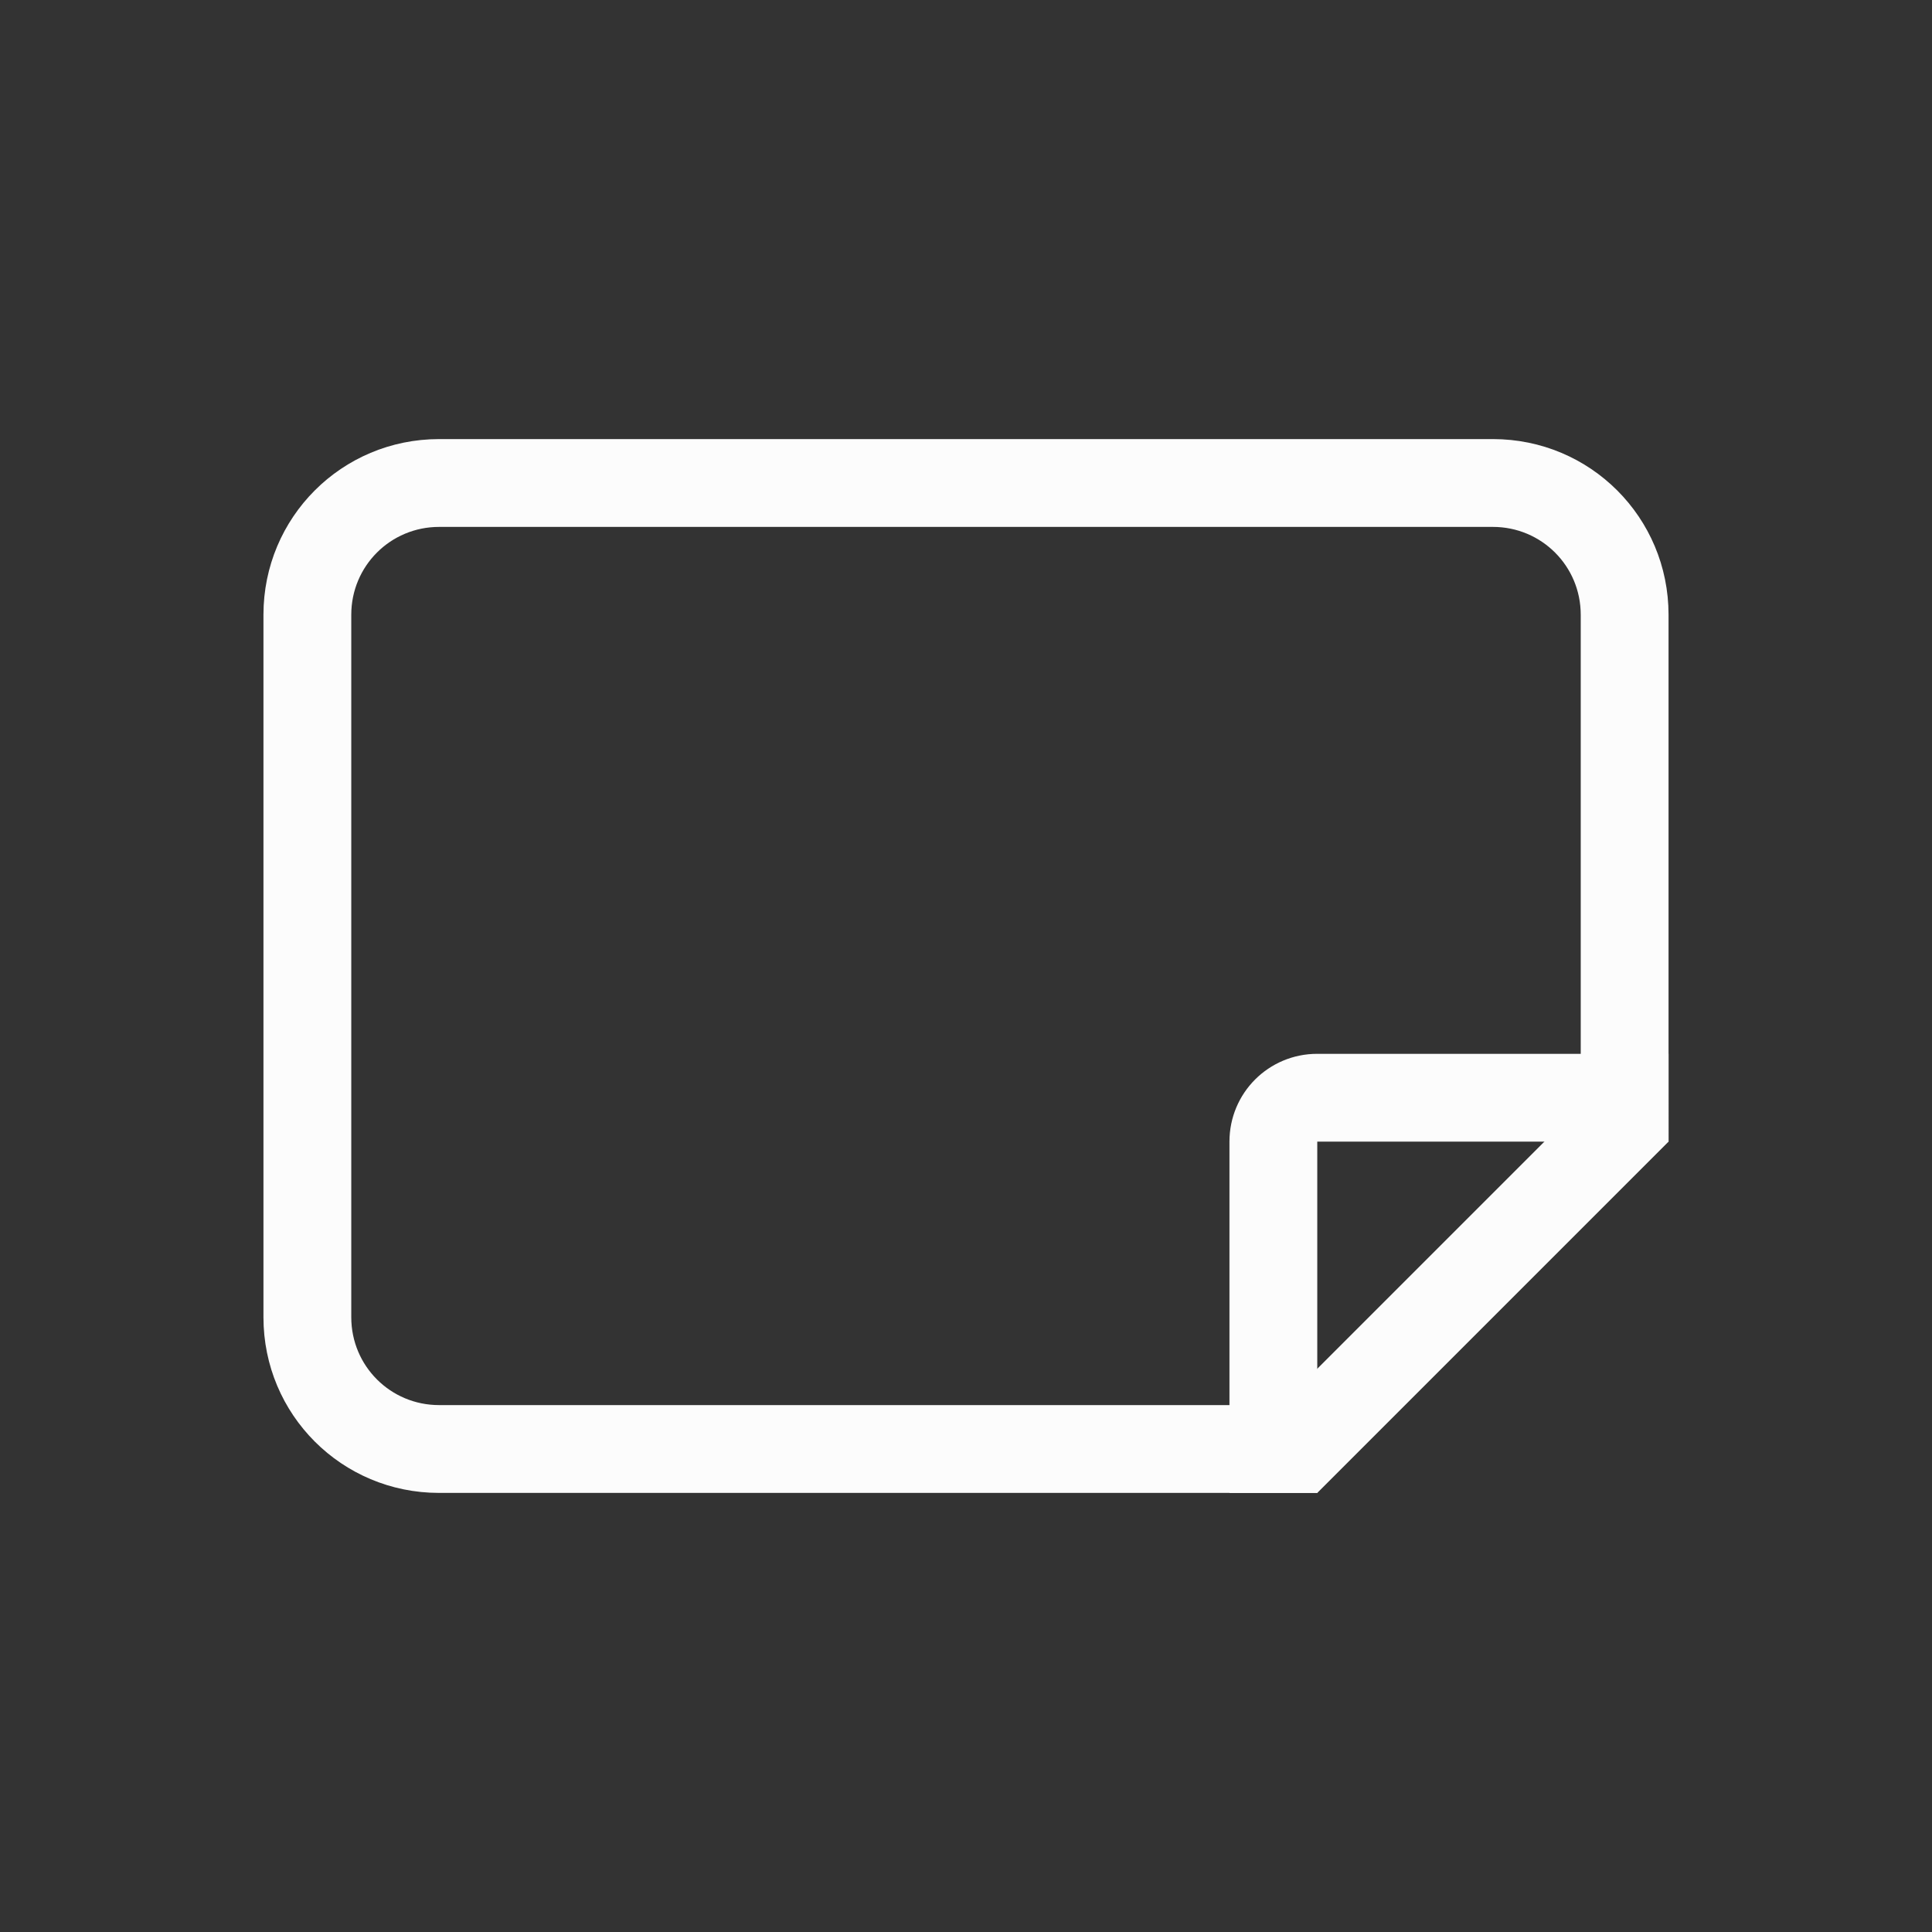 <?xml version='1.0' encoding='ASCII'?>
<svg xmlns="http://www.w3.org/2000/svg" width="16" height="16" viewBox="-3 -3 22 22">
<rect x="-3" y="-3" width="22" height="22" fill="#333333" stroke="none"/>
<defs><style id="current-color-scheme" type="text/css">.ColorScheme-Text{color:#fcfcfc; fill:currentColor;}</style></defs><path d="M2 2C.892 2 0 2.892 0 4v8c0 1.108.892 2 2 2h10v-1H2c-.554 0-1-.446-1-1V4c0-.554.446-1 1-1h12c.554 0 1 .446 1 1v6h1V4c0-1.108-.892-2-2-2z" class="ColorScheme-Text" style="stroke-linecap:round;stroke-linejoin:round;stop-fill:currentColor" fill="currentColor"/>
<path d="M12 9c-.554 0-1 .446-1 1v4h1v-4h4V9z" style="stroke-linecap:round;stroke-linejoin:round;stop-fill:currentColor" class="ColorScheme-Text" fill="currentColor"/>
<path d="m15.293 9.293-4 4L12 14l4-4Z" style="-inkscape-stroke:none;fill-opacity:1;fill:currentColor" class="ColorScheme-Text" fill="currentColor"/>
</svg>
